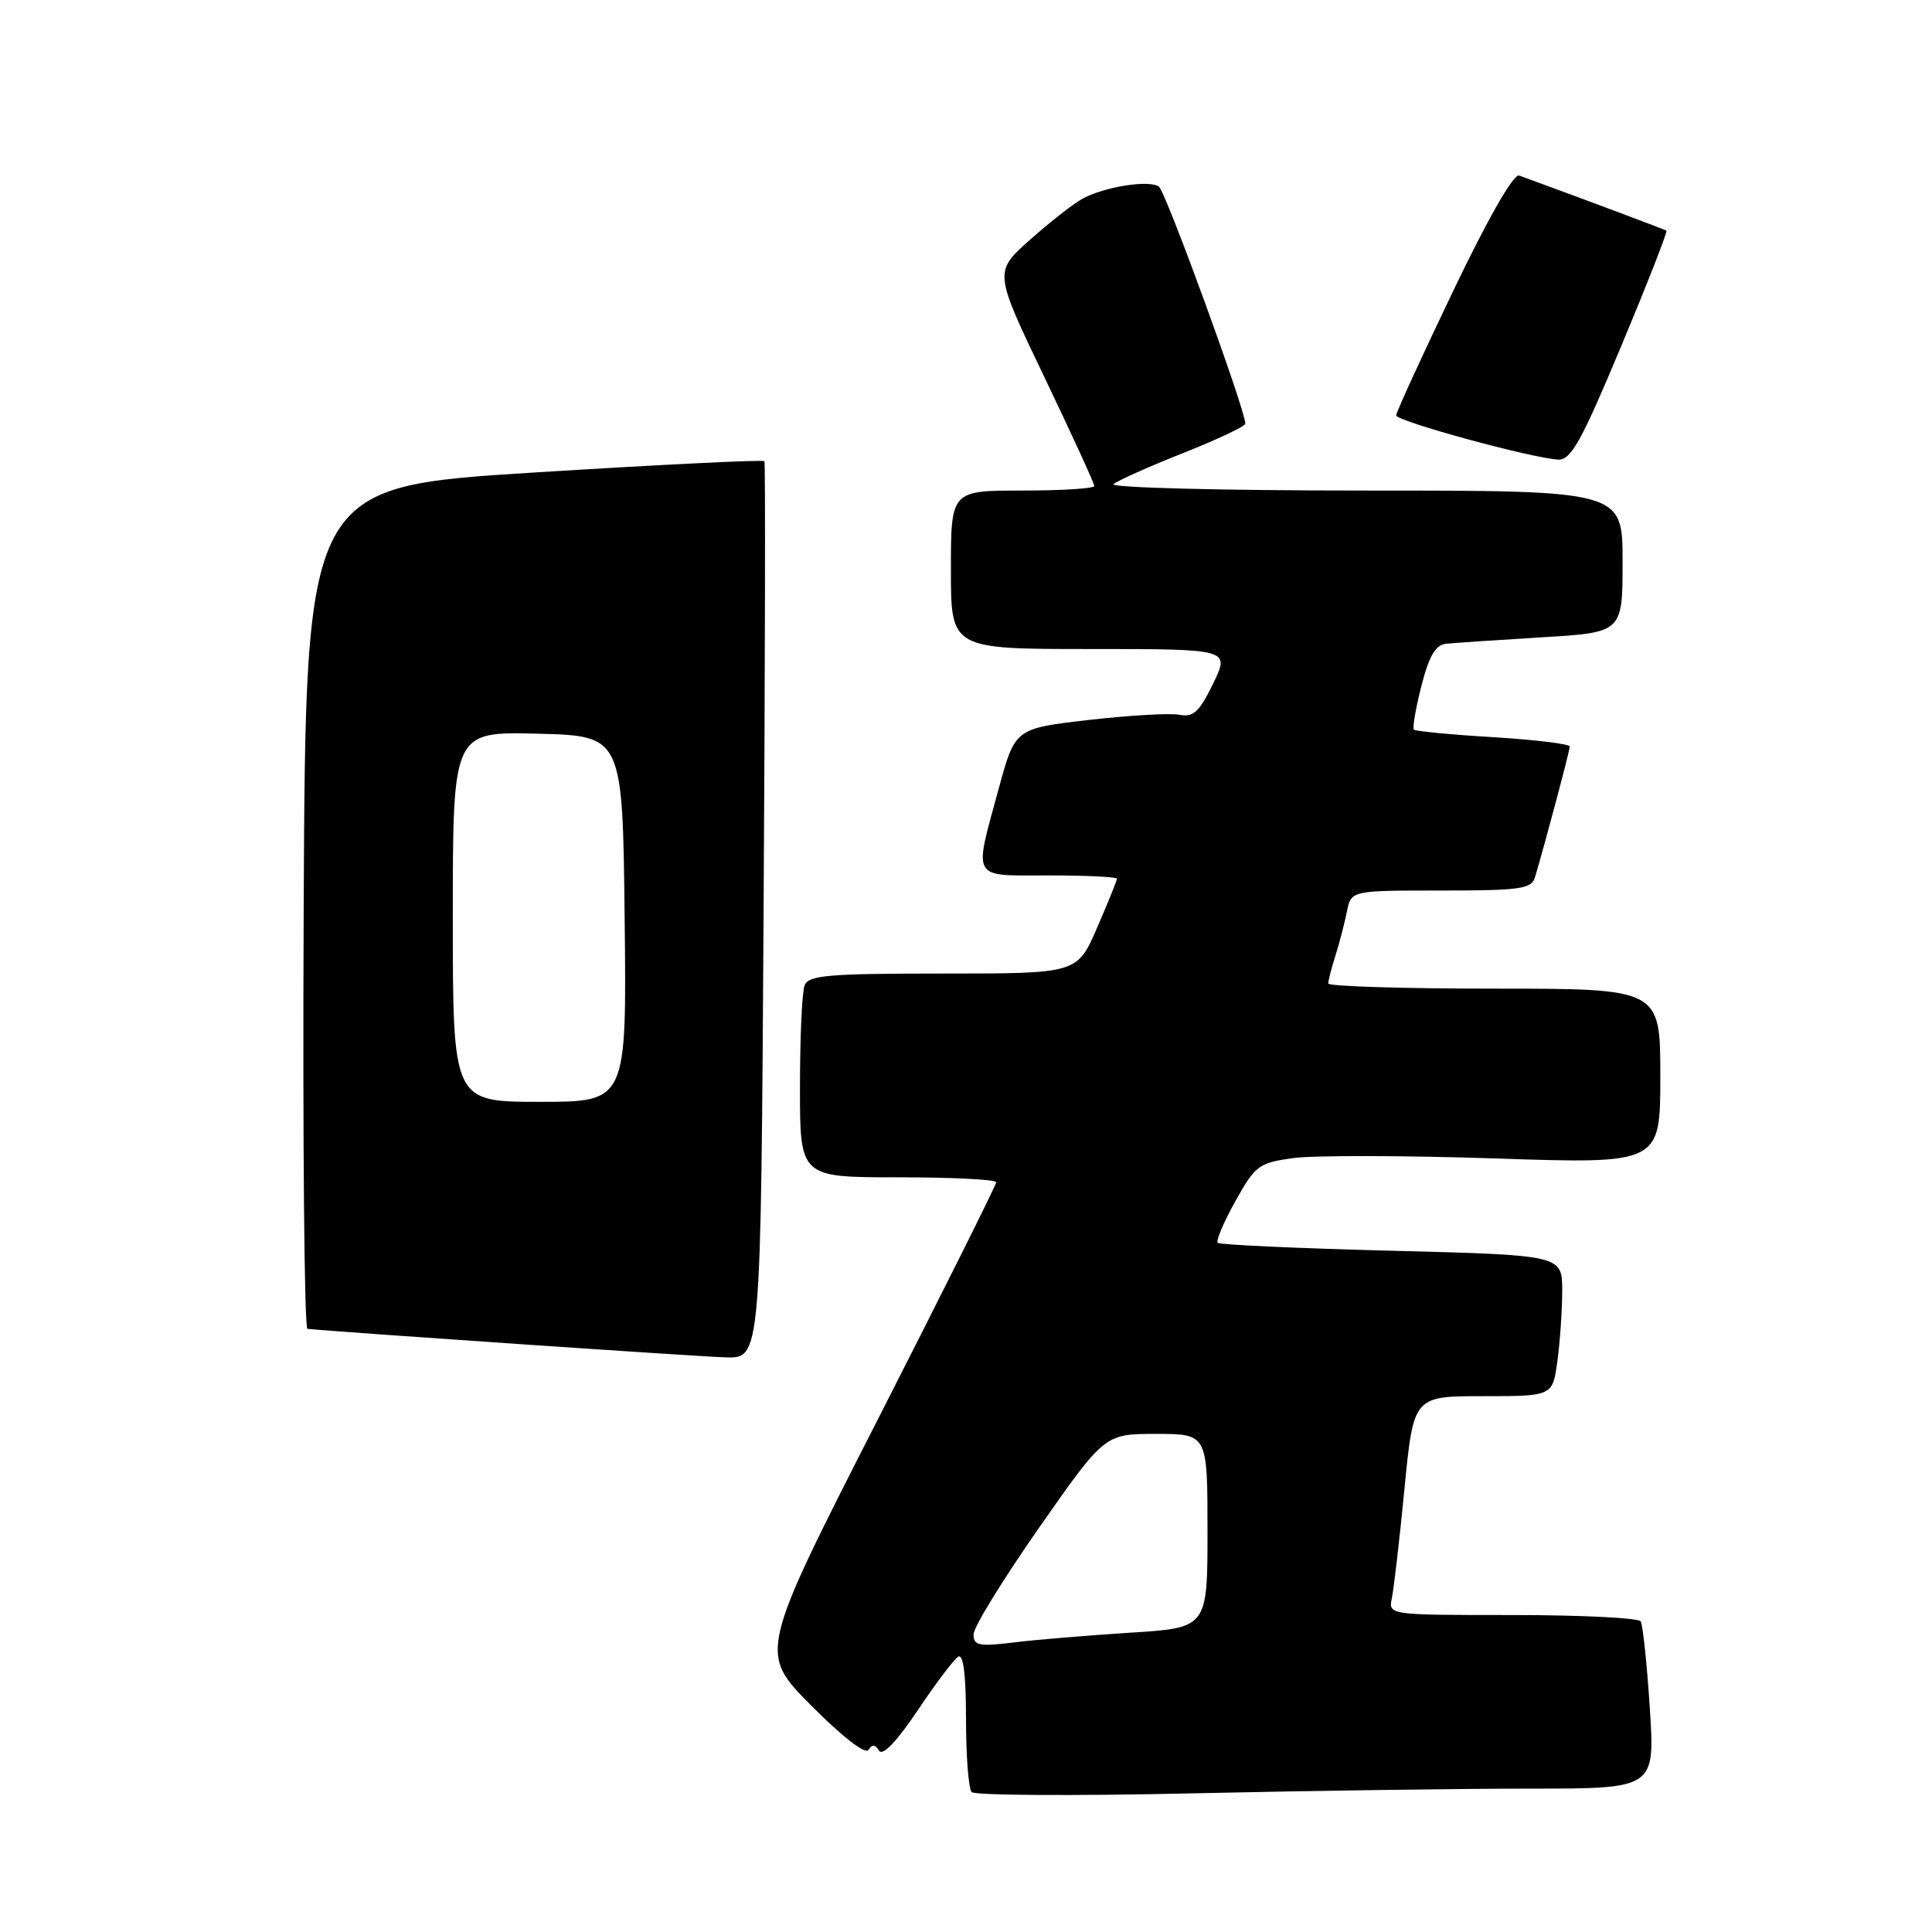 <?xml version="1.0" encoding="UTF-8" standalone="no"?>
<!DOCTYPE svg PUBLIC "-//W3C//DTD SVG 1.1//EN" "http://www.w3.org/Graphics/SVG/1.1/DTD/svg11.dtd" >
<svg xmlns="http://www.w3.org/2000/svg" xmlns:xlink="http://www.w3.org/1999/xlink" version="1.1" viewBox="0 0 256 256">
 <g >
 <path fill="currentColor"
d=" M 202.81 237.00 C 219.29 237.00 219.29 237.00 218.61 226.34 C 218.23 220.47 217.68 215.30 217.40 214.84 C 217.11 214.38 209.47 214.00 200.42 214.00 C 183.96 214.00 183.96 214.00 184.43 211.75 C 184.69 210.51 185.45 203.99 186.10 197.25 C 187.30 185.00 187.30 185.00 196.51 185.00 C 205.73 185.00 205.73 185.00 206.36 180.36 C 206.71 177.81 207.00 173.60 207.00 171.01 C 207.00 166.31 207.00 166.31 184.41 165.73 C 171.98 165.41 161.60 164.94 161.35 164.68 C 161.09 164.42 162.15 161.94 163.69 159.17 C 166.33 154.43 166.79 154.08 171.38 153.45 C 174.07 153.08 186.11 153.10 198.13 153.50 C 220.00 154.23 220.00 154.23 220.00 142.62 C 220.00 131.00 220.00 131.00 198.00 131.00 C 185.90 131.00 176.00 130.69 176.00 130.32 C 176.00 129.95 176.43 128.26 176.97 126.57 C 177.50 124.88 178.18 122.26 178.48 120.75 C 179.04 118.00 179.04 118.00 190.95 118.00 C 201.43 118.00 202.93 117.79 203.39 116.25 C 204.70 111.87 208.00 99.48 208.00 98.92 C 208.00 98.58 203.44 98.02 197.87 97.68 C 192.29 97.35 187.56 96.89 187.35 96.68 C 187.14 96.47 187.58 93.87 188.34 90.90 C 189.36 86.91 190.21 85.45 191.61 85.30 C 192.65 85.19 198.34 84.81 204.25 84.45 C 215.00 83.81 215.00 83.81 215.00 74.40 C 215.00 65.00 215.00 65.00 180.80 65.00 C 161.99 65.00 147.03 64.62 147.55 64.15 C 148.07 63.69 152.21 61.84 156.75 60.04 C 161.29 58.24 165.00 56.49 165.01 56.14 C 165.03 54.36 154.47 25.39 153.56 24.73 C 152.28 23.80 146.35 24.74 143.41 26.34 C 142.24 26.98 139.13 29.42 136.49 31.76 C 131.70 36.02 131.70 36.02 138.35 49.90 C 142.01 57.54 145.00 64.06 145.00 64.39 C 145.00 64.73 140.72 65.00 135.50 65.00 C 126.00 65.00 126.00 65.00 126.00 75.50 C 126.00 86.00 126.00 86.00 144.49 86.00 C 162.97 86.00 162.97 86.00 160.75 90.57 C 158.92 94.34 158.13 95.07 156.27 94.71 C 155.03 94.47 149.62 94.79 144.25 95.40 C 134.50 96.53 134.50 96.53 132.33 104.51 C 129.00 116.77 128.56 116.00 139.00 116.00 C 143.95 116.00 148.00 116.20 148.00 116.43 C 148.00 116.67 146.82 119.60 145.37 122.93 C 142.74 129.00 142.74 129.00 124.98 129.00 C 109.70 129.00 107.13 129.22 106.61 130.58 C 106.27 131.45 106.00 137.53 106.00 144.08 C 106.00 156.00 106.00 156.00 119.00 156.00 C 126.15 156.00 132.00 156.29 132.00 156.66 C 132.00 157.02 124.92 171.19 116.28 188.15 C 100.55 219.00 100.55 219.00 107.48 225.98 C 111.62 230.15 114.68 232.52 115.08 231.87 C 115.55 231.11 115.97 231.14 116.48 231.97 C 116.95 232.72 118.81 230.78 121.58 226.66 C 123.97 223.08 126.40 219.87 126.97 219.52 C 127.65 219.10 128.00 221.92 128.00 227.77 C 128.00 232.67 128.34 237.03 128.75 237.46 C 129.16 237.90 142.29 237.98 157.91 237.63 C 173.54 237.28 193.74 237.00 202.81 237.00 Z  M 101.18 120.75 C 101.38 88.16 101.43 61.32 101.29 61.11 C 101.16 60.89 87.43 61.57 70.77 62.61 C 40.50 64.50 40.50 64.50 40.24 120.25 C 40.10 150.91 40.32 176.03 40.74 176.08 C 44.87 176.50 92.62 179.76 96.16 179.86 C 100.82 180.00 100.82 180.00 101.18 120.75 Z  M 214.81 45.88 C 218.28 37.58 220.98 30.68 220.81 30.57 C 220.57 30.40 210.92 26.78 201.30 23.26 C 200.56 22.99 197.17 28.92 192.55 38.56 C 188.40 47.22 185.00 54.64 185.00 55.04 C 185.00 55.81 203.10 60.75 206.50 60.90 C 208.16 60.97 209.59 58.39 214.81 45.88 Z  M 129.00 216.56 C 129.00 215.62 132.91 209.26 137.69 202.42 C 146.38 190.00 146.38 190.00 153.19 190.00 C 160.00 190.00 160.00 190.00 160.00 202.85 C 160.00 215.70 160.00 215.70 149.75 216.34 C 144.11 216.70 137.14 217.28 134.25 217.64 C 129.71 218.19 129.00 218.05 129.00 216.56 Z  M 60.00 121.47 C 60.00 96.93 60.00 96.93 71.25 97.22 C 82.50 97.50 82.50 97.50 82.77 121.75 C 83.04 146.00 83.04 146.00 71.52 146.00 C 60.00 146.00 60.00 146.00 60.00 121.47 Z "/>
</g>
</svg>